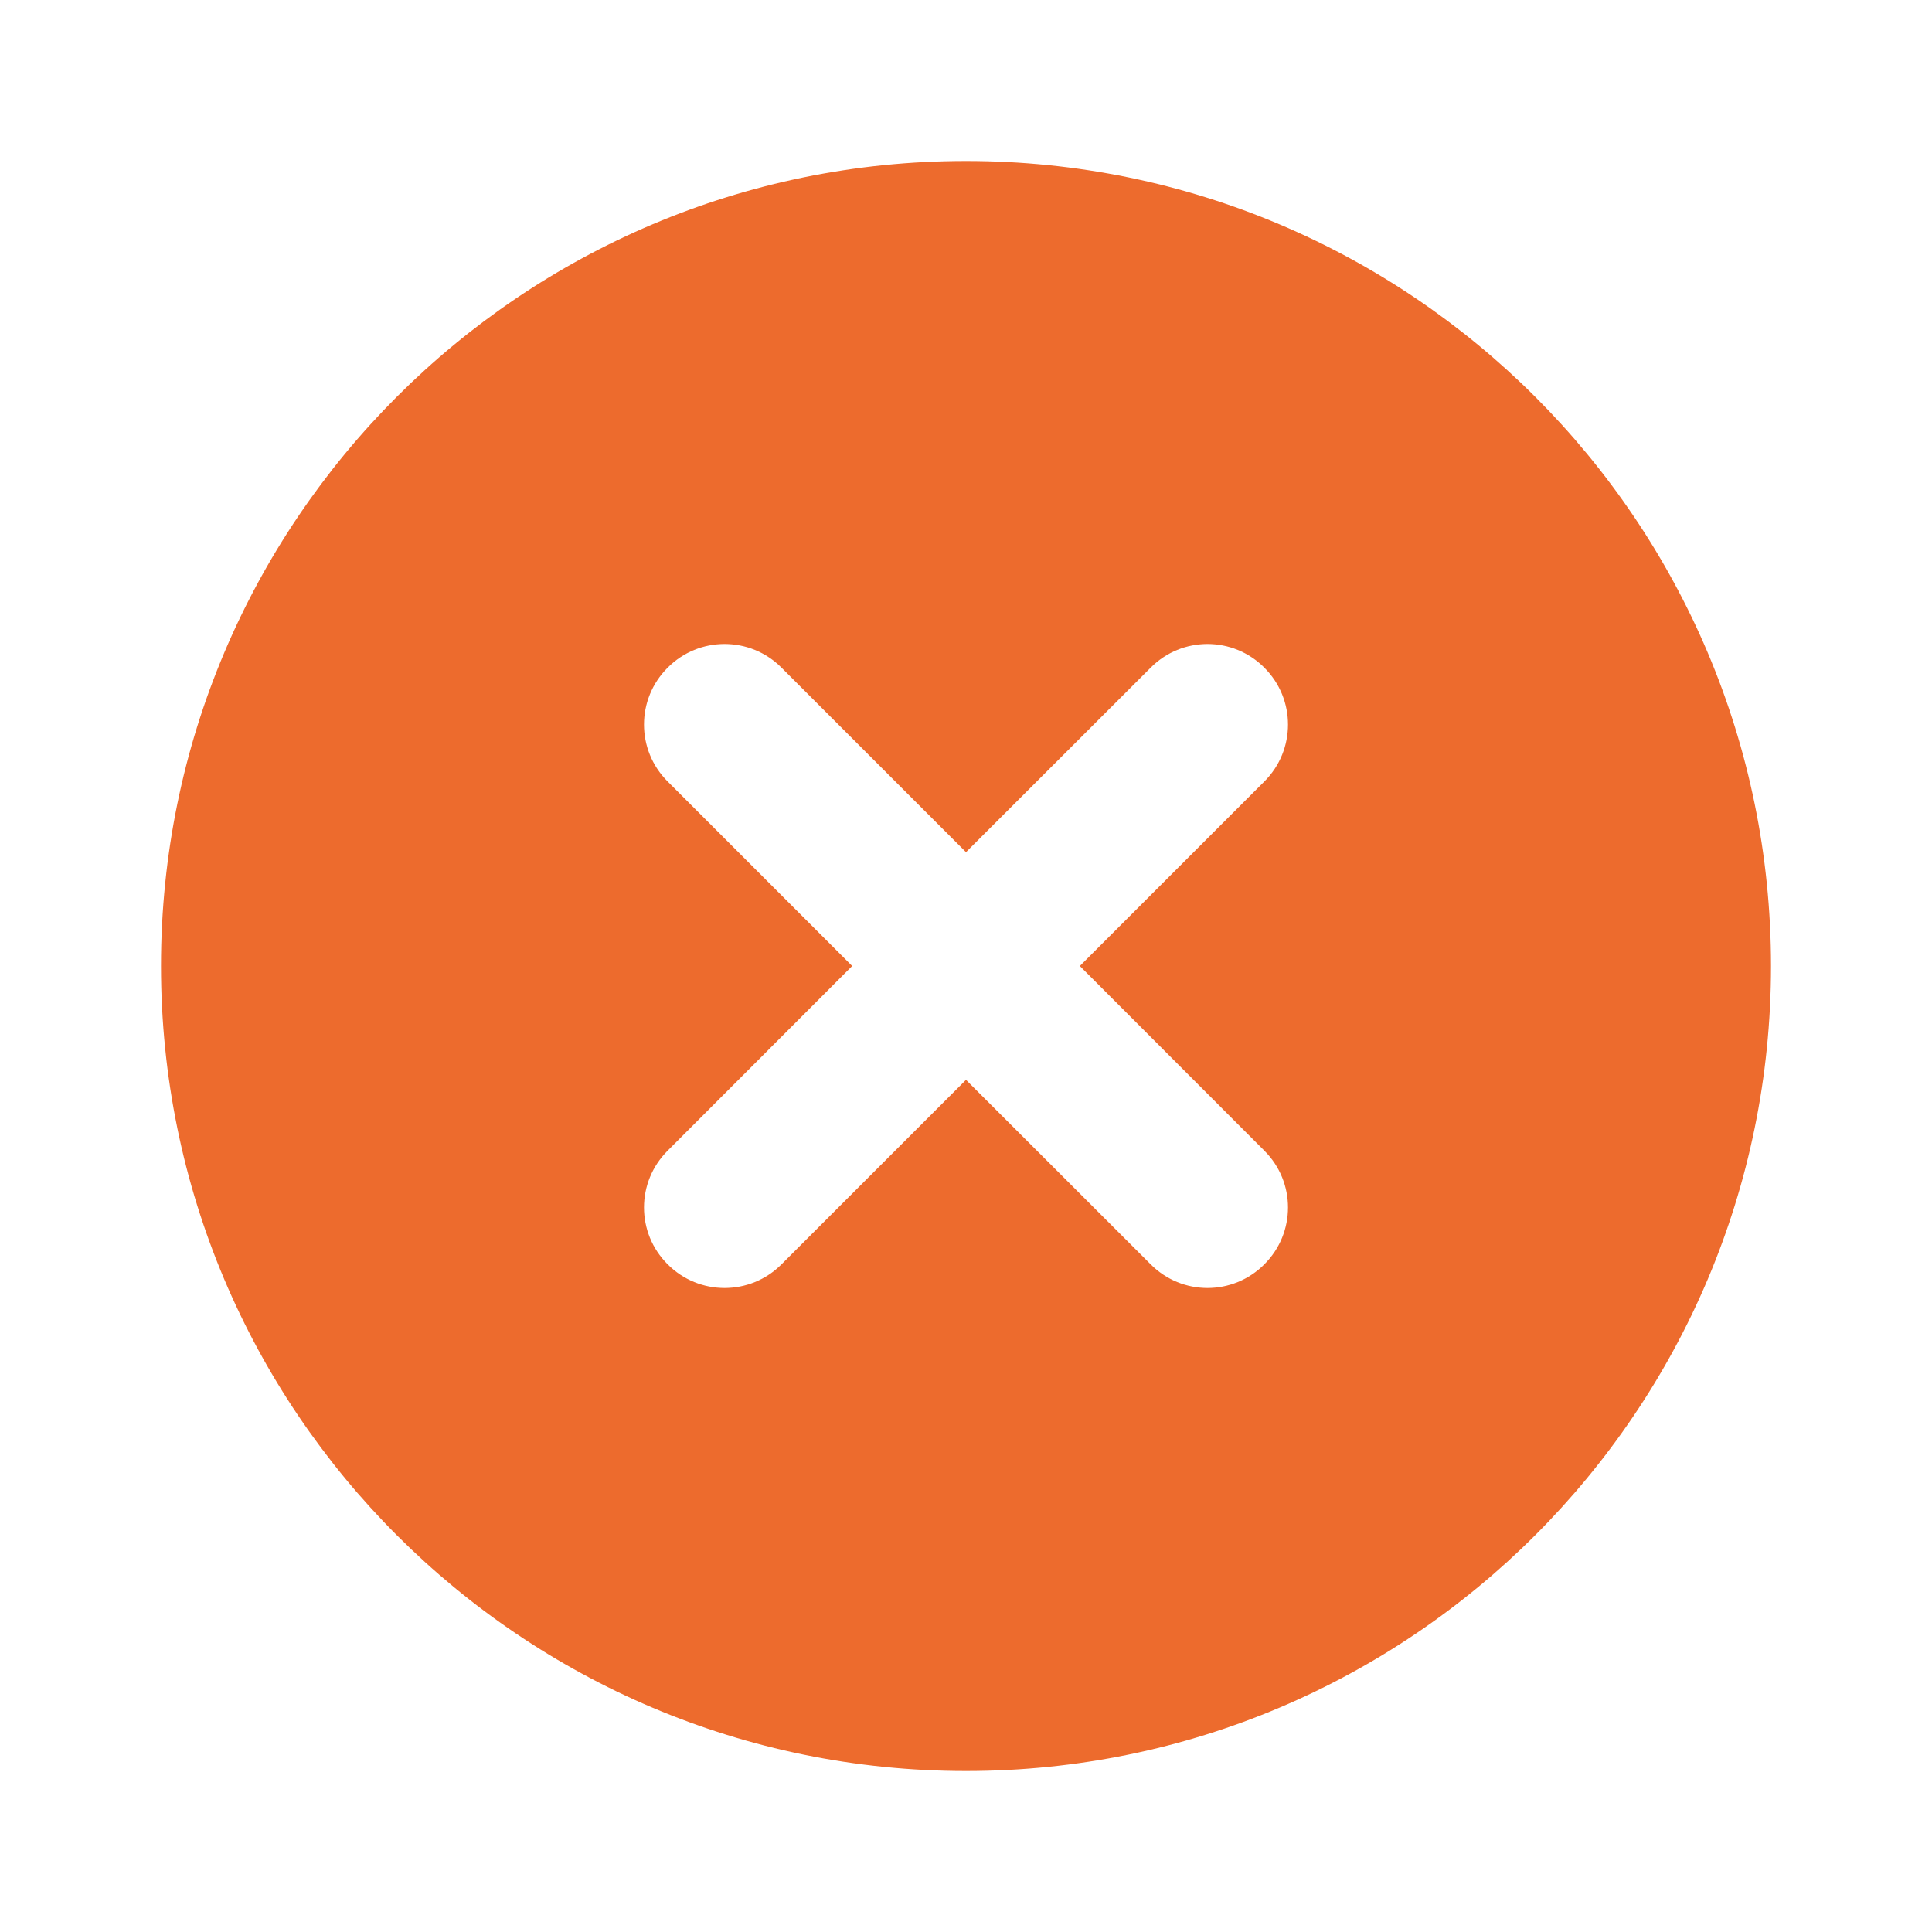 <svg width="12" height="12" viewBox="0 0 12 12" fill="none" xmlns="http://www.w3.org/2000/svg">
<path fill-rule="evenodd" clip-rule="evenodd" d="M6 1C3.239 1 1 3.239 1 6C1 8.761 3.239 11 6 11C8.761 11 11 8.761 11 6C11 3.239 8.761 1 6 1V1ZM4.147 4.147C4.342 3.951 4.659 3.951 4.854 4.147L6 5.293L7.147 4.147C7.342 3.951 7.658 3.951 7.853 4.147C8.049 4.342 8.049 4.659 7.853 4.854L6.707 6L7.853 7.147C8.049 7.342 8.049 7.658 7.853 7.853C7.658 8.049 7.342 8.049 7.147 7.853L6 6.707L4.854 7.853C4.659 8.049 4.342 8.049 4.147 7.853C3.951 7.658 3.951 7.342 4.147 7.147L5.293 6L4.147 4.854C3.951 4.659 3.951 4.342 4.147 4.147V4.147Z" fill="#ED6B2D"/>
</svg>
